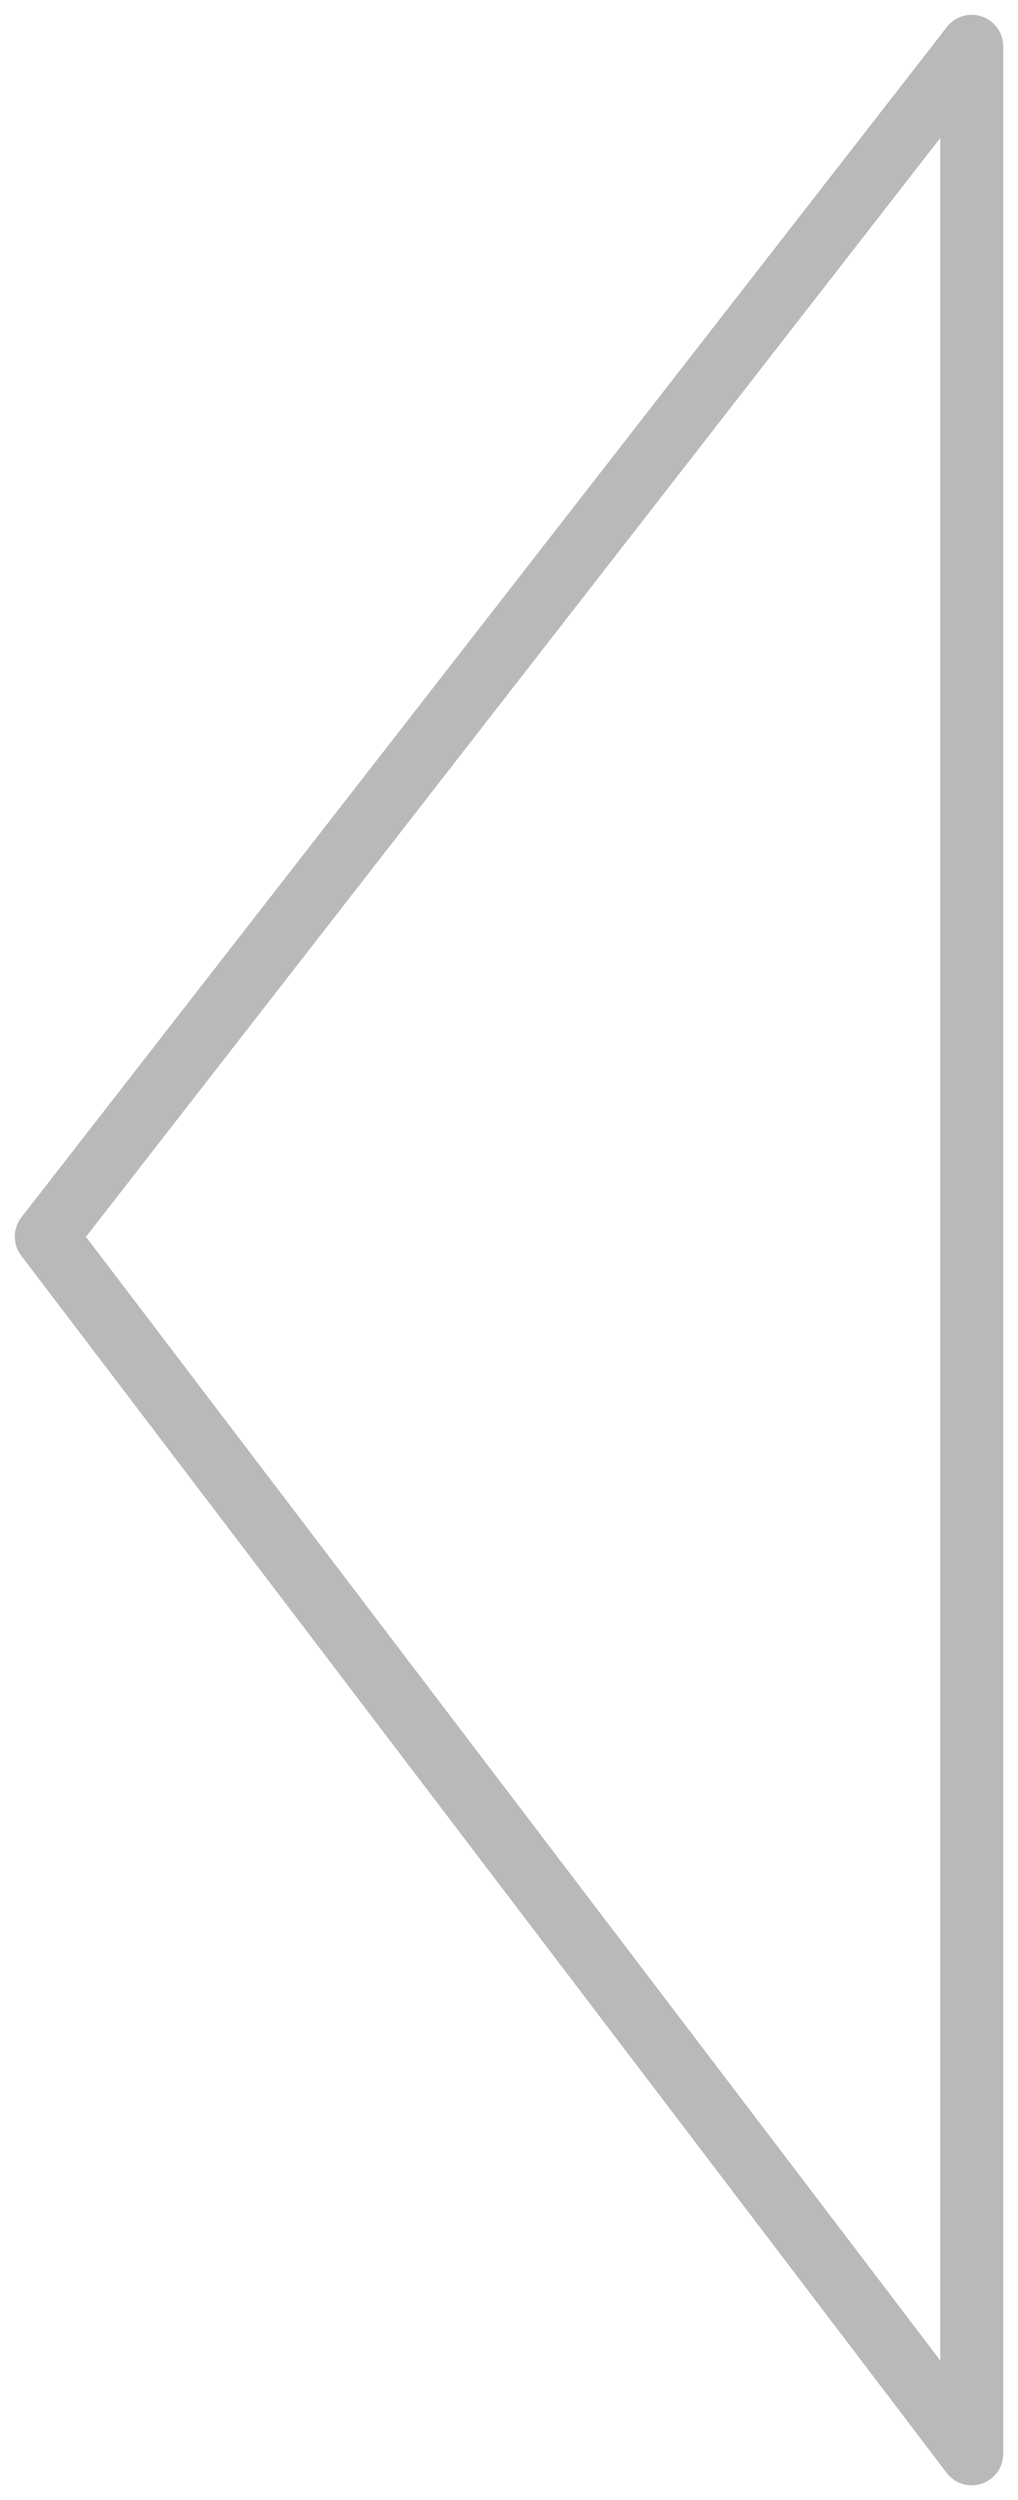 <svg xmlns="http://www.w3.org/2000/svg" width="22" height="54" viewBox="0 0 22 54" fill="none">
  <path d="M21 53L21 1L1 26.709L21 53Z" stroke="#B9B9B9" stroke-width="1.36" stroke-linecap="round" stroke-linejoin="round"/>
</svg>